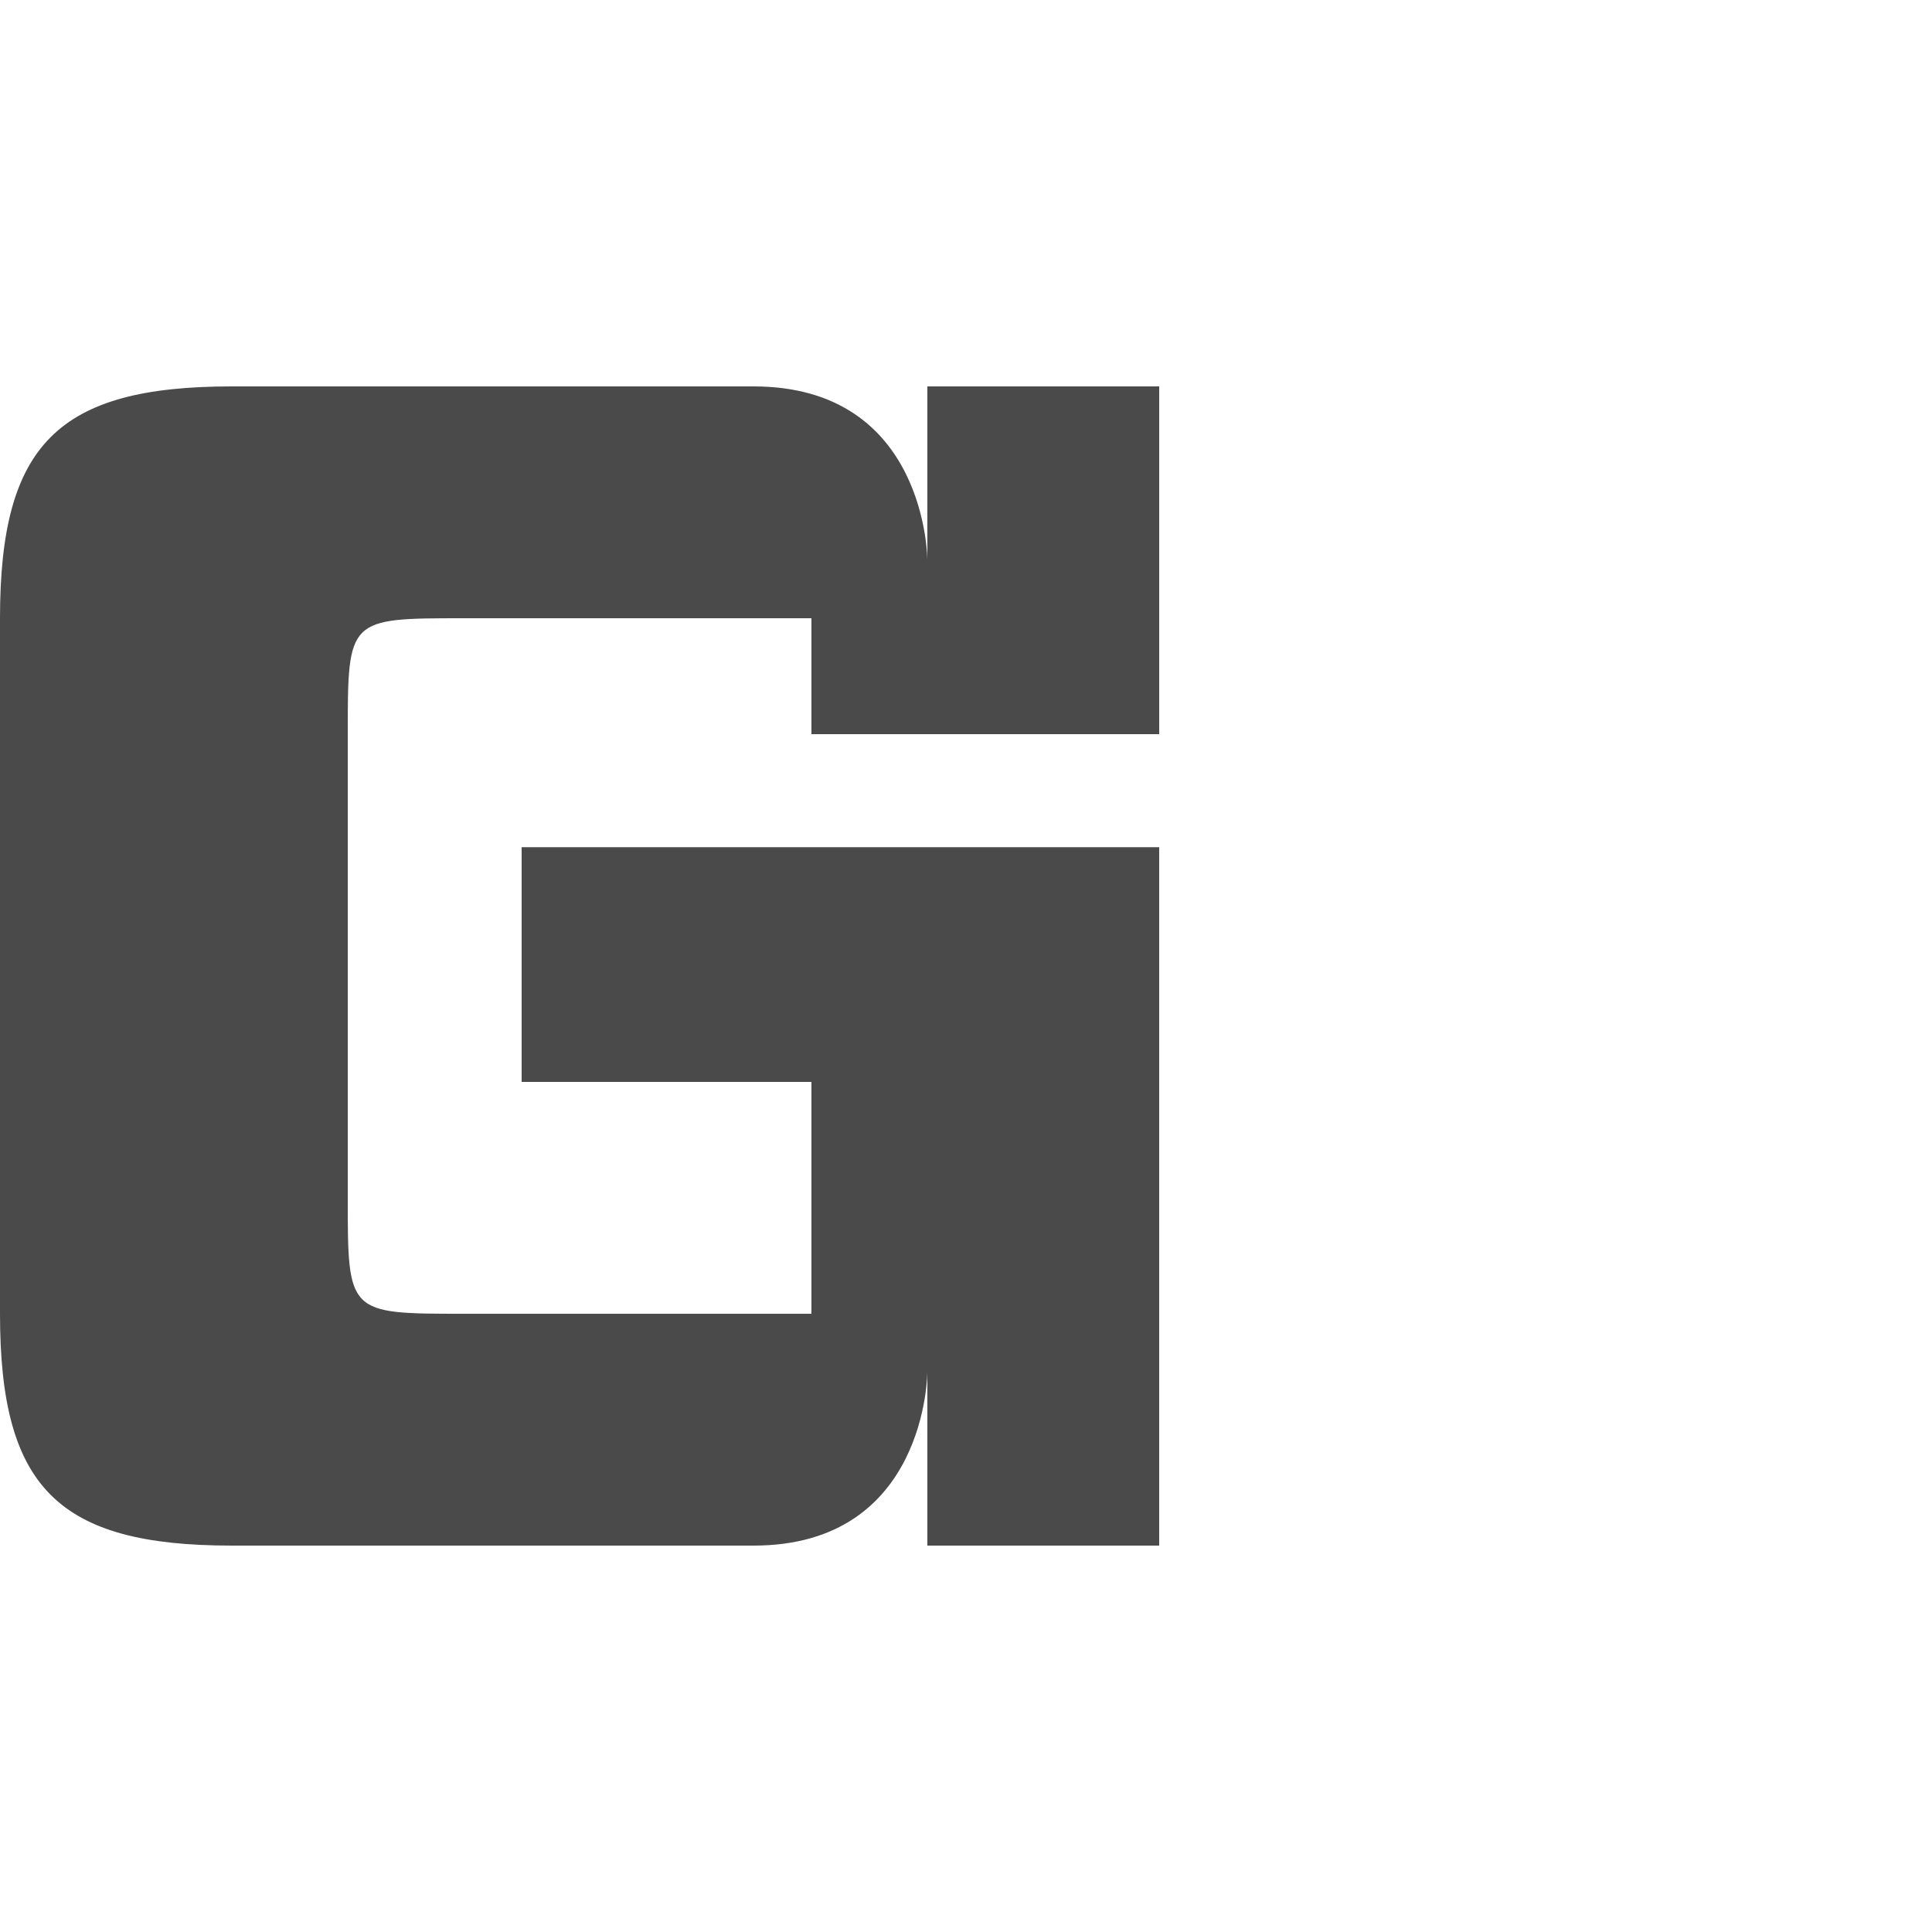 <?xml version="1.0" encoding="UTF-8" standalone="no"?>
<!-- Created with Inkscape (http://www.inkscape.org/) -->

<svg
   xmlns:dc="http://purl.org/dc/elements/1.1/"
   xmlns:cc="http://creativecommons.org/ns#"
   xmlns:rdf="http://www.w3.org/1999/02/22-rdf-syntax-ns#"
   xmlns:svg="http://www.w3.org/2000/svg"
   xmlns="http://www.w3.org/2000/svg"
   xmlns:sodipodi="http://sodipodi.sourceforge.net/DTD/sodipodi-0.dtd"
   xmlns:inkscape="http://www.inkscape.org/namespaces/inkscape"
   width="1000"
   height="1000"
   id="svg4984"
   version="1.1"
   inkscape:version="0.48.2 r9819"
   sodipodi:docname="Capital A.svg">
  <defs
     id="defs5498" />
  <sodipodi:namedview
     inkscape:window-height="852"
     inkscape:window-width="1440"
     inkscape:pageshadow="2"
     inkscape:pageopacity="0.0"
     borderopacity="1.0"
     bordercolor="#666666"
     pagecolor="#ffffff"
     id="base"
     showgrid="false"
     showguides="true"
     inkscape:guide-bbox="true"
     inkscape:zoom="0.5"
     inkscape:cx="580"
     inkscape:cy="547.74864"
     inkscape:window-x="0"
     inkscape:window-y="0"
     inkscape:current-layer="layer1"
     inkscape:window-maximized="1">
    <sodipodi:guide
       orientation="horizontal"
       position="200"
       id="guide5596" />
    <inkscape:grid
       type="xygrid"
       id="grid5609" />
  </sodipodi:namedview>
  <g
     inkscape:label="Layer 1"
     inkscape:groupmode="layer"
     id="layer1">
    <path
       d="M 6.5999822e-4,320 C 6.5999822e-4,230.001 30,200 120,200 c 32.224,0 209.999,0.001 269.999,0.001 90,0 90,90 90,90 L 479.998,200 l 119.999,0 4.2e-4,180 -179.999,0 0,-59.999 c 0,0 -150,0 -180,0 -60,0 -60,0 -60,60 0,30.001 0,209.919 0,239.999 0,60 0,60.001 60,60 l 179.999,-0.002 4.2e-4,-119.997 -150,0 -4.2e-4,-121.501 329.999,0 -6.6e-4,361.501 -119.999,0 0.001,-90 c 0,0 0,90 -90,90 C 329.999,800 148.039,800 119.999,800 30,800 0,769.999 0,680 0,590.001 6.5999822e-4,409.999 6.5999822e-4,320 z"
       id="path19"
       inkscape:connector-curvature="0"
       style="fill:#4a4a4a;fill-rule:evenodd"
       sodipodi:nodetypes="sssccccccssssccccccccssss" />
  </g>
</svg>
